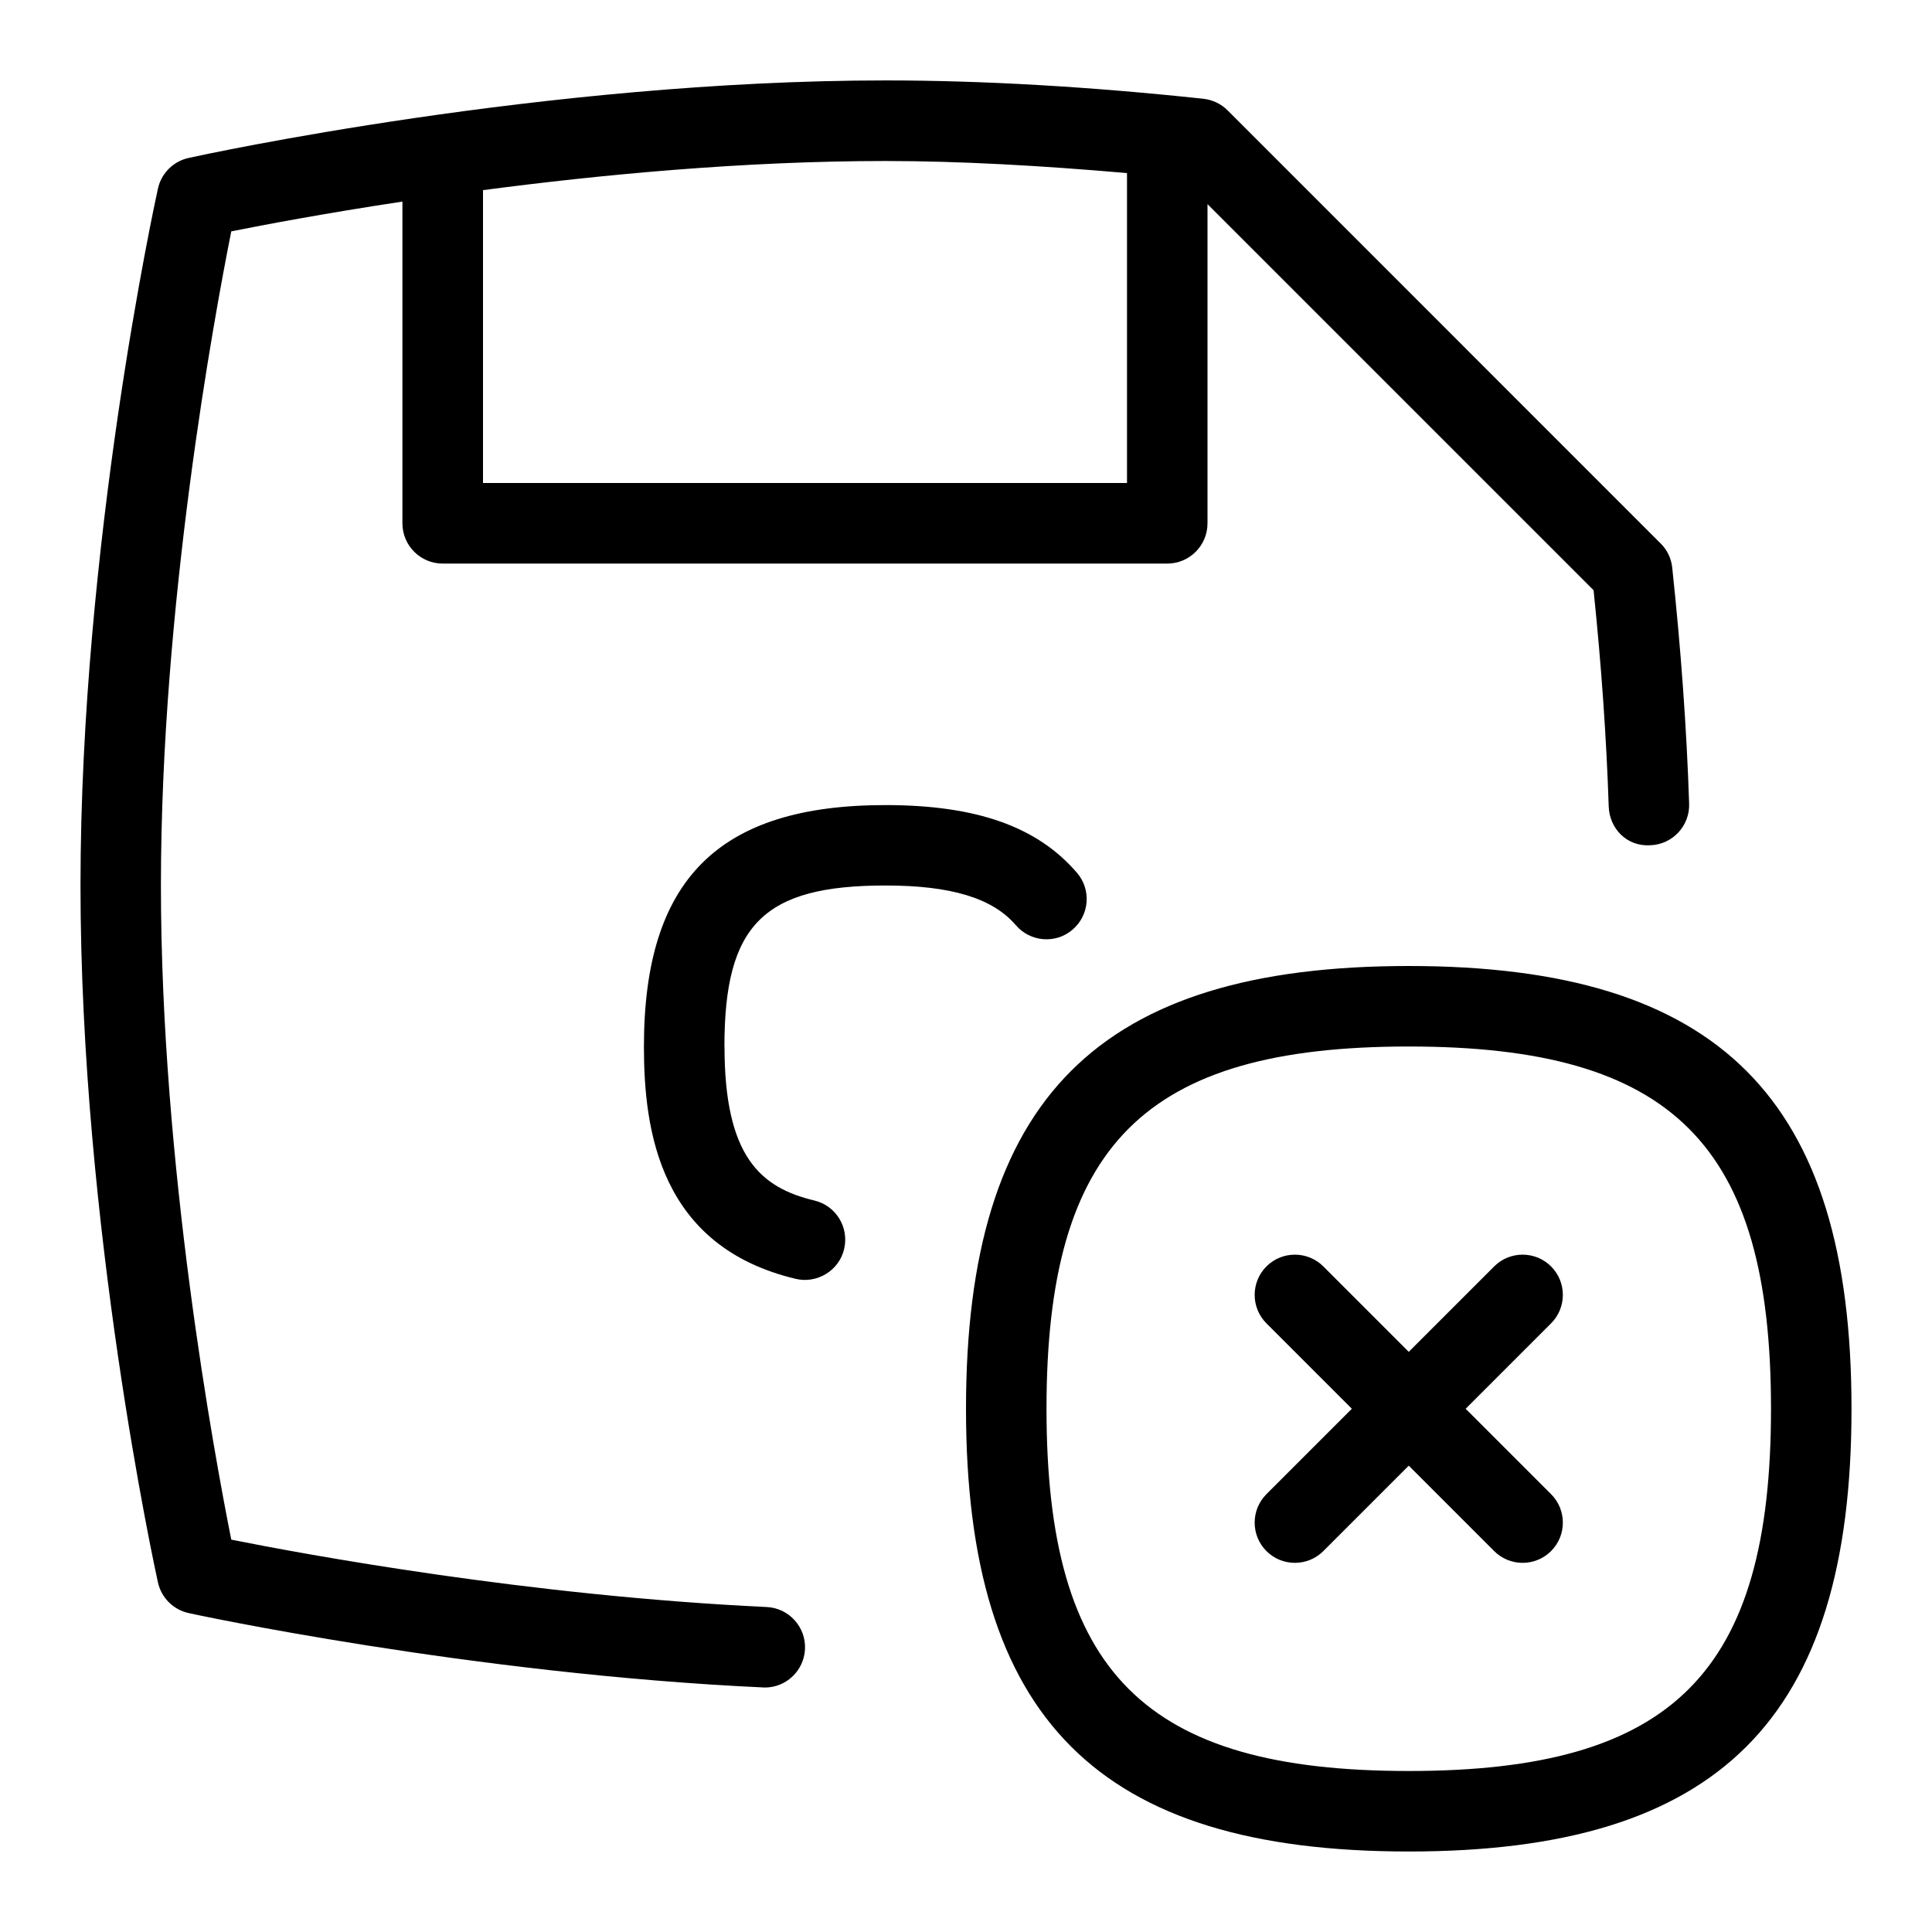 <svg id="Layer_1" viewBox="0 0 24 24" xmlns="http://www.w3.org/2000/svg" data-name="Layer 1"><path d="m9.523 19.963c-2.958-.14-5.734-.654-6.65-.837-.213-1.066-.874-4.656-.874-8.126s.661-7.06.874-8.126c.4-.08 1.155-.223 2.126-.37v3.997c0 .276.224.5.5.5h9.001c.276 0 .5-.224.5-.5v-3.965l4.796 4.796c.097.936.16 1.838.188 2.685.009.276.225.501.516.483.276-.009.492-.24.483-.516-.03-.923-.101-1.91-.21-2.933-.012-.114-.062-.22-.144-.3l-5.379-5.38c-.081-.081-.187-.131-.3-.144-1.413-.151-2.742-.228-3.949-.228-4.229.001-8.479.923-8.658.963-.19.042-.339.19-.381.381-.04.179-.962 4.429-.962 8.657s.922 8.478.962 8.657c.042.19.19.339.381.381.01.004 3.501.758 7.158.925.265 0 .486-.208.499-.477.013-.275-.2-.51-.476-.523zm4.477-17.813v3.85h-8v-3.638c1.471-.194 3.25-.362 5-.362.926 0 1.942.058 3 .15zm-5 10.85c0 1.366.446 1.753 1.116 1.913.269.064.434.334.37.603-.063.271-.341.434-.603.37-1.688-.403-1.884-1.84-1.884-2.885 0-2.075.925-3 3-3 1.132 0 1.888.268 2.38.842.18.21.155.525-.055.705-.208.18-.525.155-.705-.055-.288-.336-.802-.493-1.62-.493-1.514 0-2 .486-2 2zm8.5-1c-3.855 0-5.5 1.645-5.5 5.5s1.645 5.5 5.5 5.5 5.5-1.645 5.5-5.5-1.645-5.5-5.5-5.5zm0 10c-3.28 0-4.5-1.22-4.5-4.5s1.22-4.5 4.5-4.5 4.5 1.22 4.5 4.5-1.22 4.5-4.5 4.5zm1.768-5.561-1.061 1.061 1.061 1.061c.195.195.195.512 0 .707s-.512.195-.707 0l-1.061-1.061-1.061 1.061c-.195.195-.512.195-.707 0s-.195-.512 0-.707l1.061-1.061-1.061-1.061c-.195-.195-.195-.512 0-.707s.512-.195.707 0l1.061 1.061 1.061-1.061c.195-.195.512-.195.707 0s.195.512 0 .707z"/></svg>